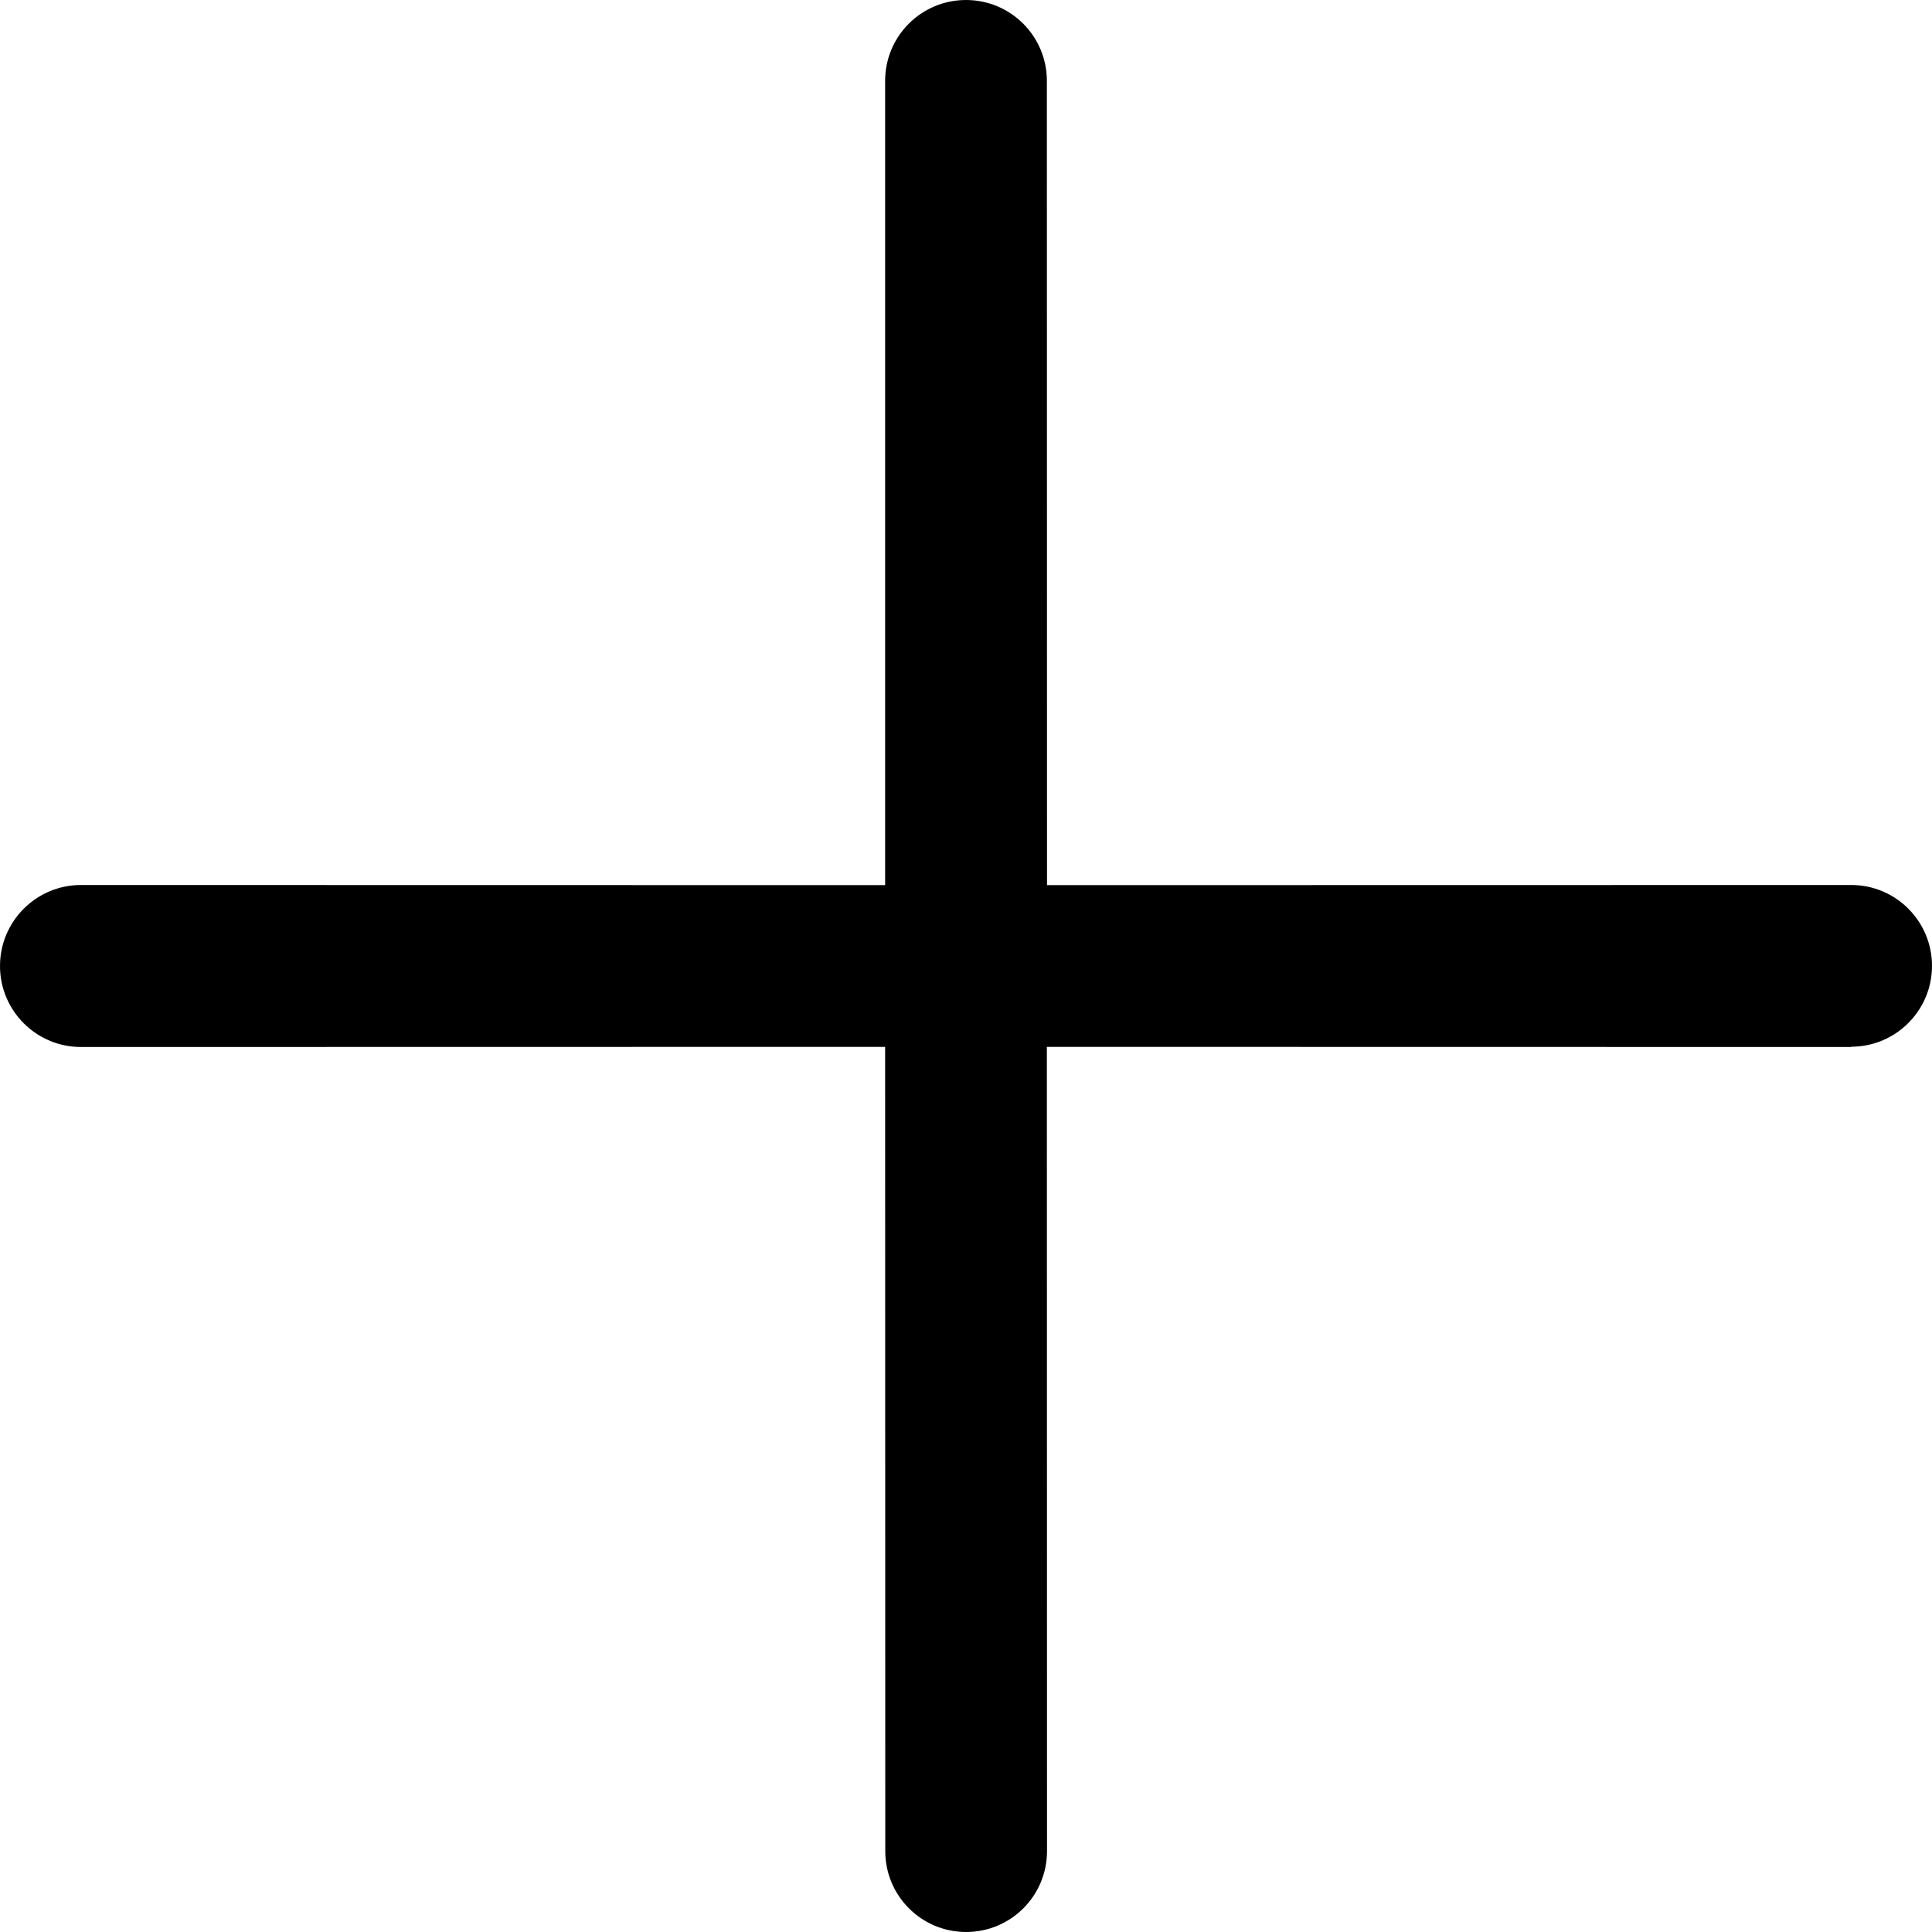 <?xml version="1.0" encoding="utf-8"?>
<!-- 
  Copyright (c) 2021, WSO2 Inc. (http://www.wso2.com). All Rights Reserved.
 
 - This software is the property of WSO2 Inc. and its suppliers, if any.
 - Dissemination of any information or reproduction of any material contained
 - herein is strictly forbidden, unless permitted by WSO2 in accordance with
 - the WSO2 Commercial License available at http://wso2.com/licenses.
 - For specific language governing the permissions and limitations under
 - this license, please see the license as well as any agreement you’ve
 - entered into with WSO2 governing the purchase of this software and any
 - associated services.
 -->
<svg version="1.1" id="plus" x="0px" y="0px" viewBox="0 0 14 14">
<path id="Combined_Shape-2" d="M13.414,7.587L7.586,7.586l0.001,5.828
	c0,0.324-0.262,0.586-0.586,0.586s-0.586-0.262-0.586-0.586c0,0,0,0,0,0L6.414,7.586
	L0.587,7.587C0.263,7.587,0,7.324,0,7c0-0.324,0.263-0.587,0.587-0.587L6.414,6.414
	L6.414,0.586c0-0.324,0.262-0.586,0.586-0.586c0.324,0,0.586,0.262,0.586,0.586
	l0.001,5.828l5.828-0.001C13.738,6.413,14,6.676,14,6.999
	s-0.262,0.586-0.586,0.586V7.587z"/>
</svg>
